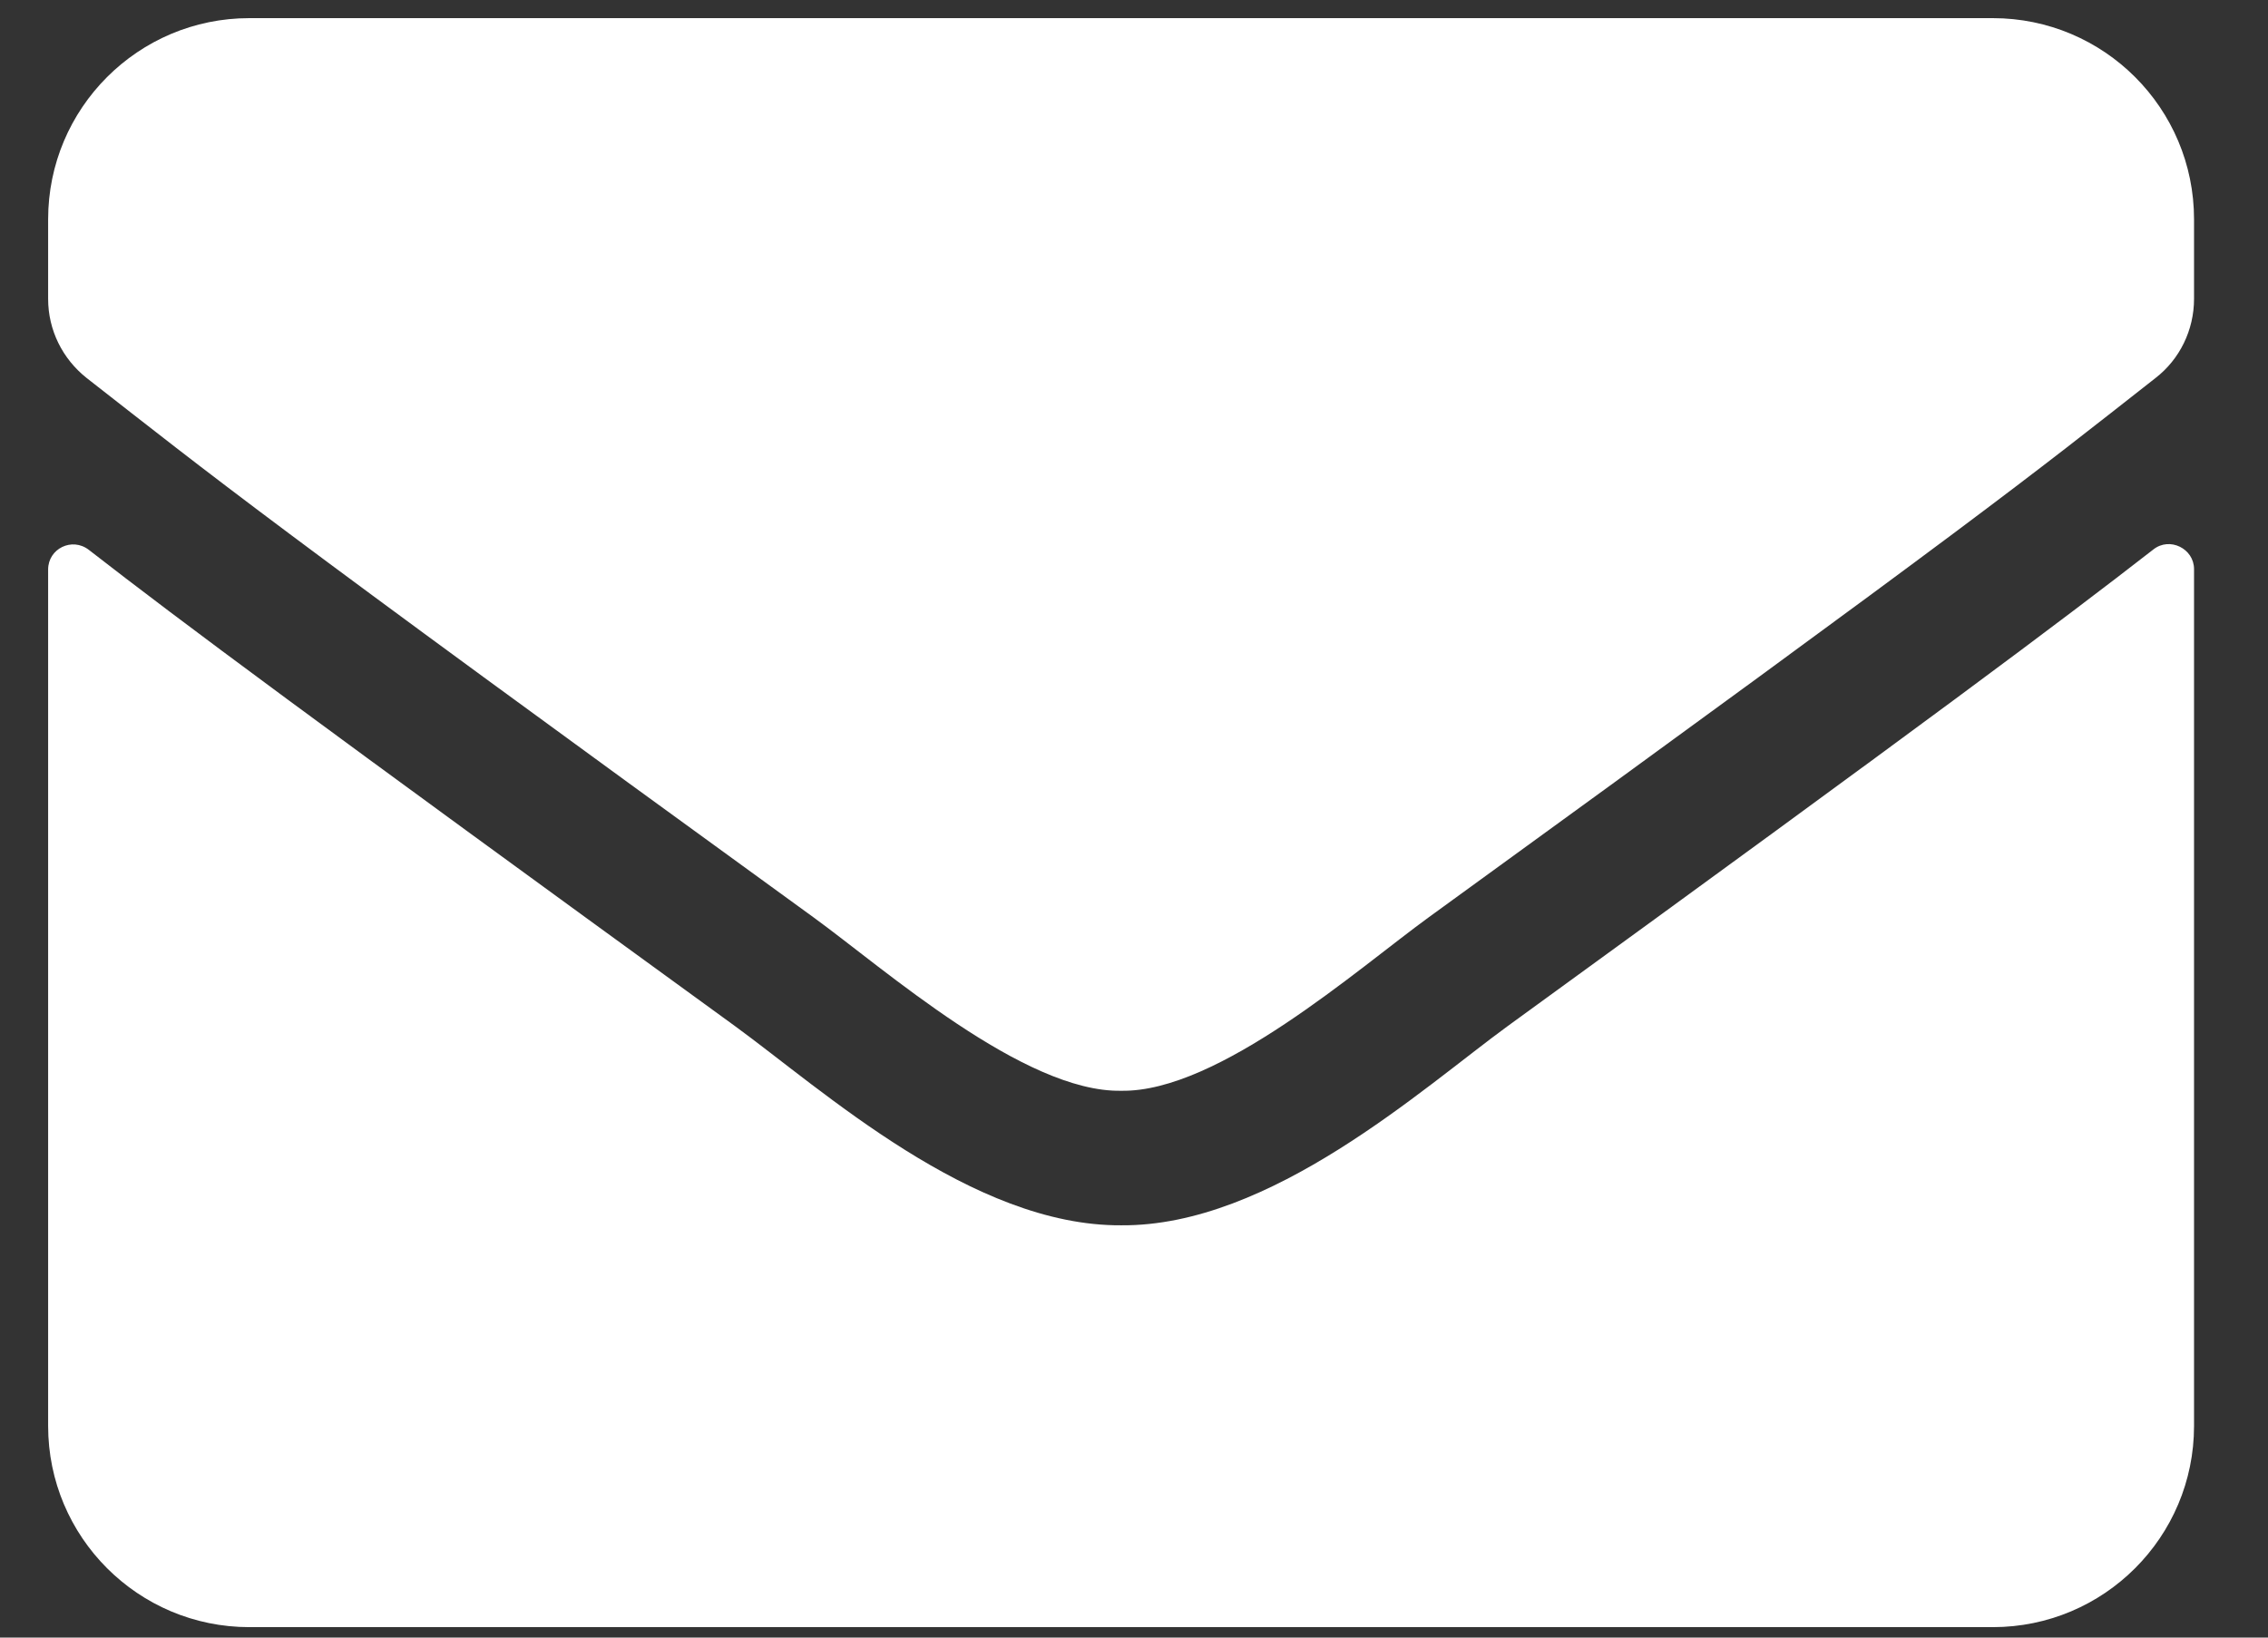 <svg width="18" height="13" viewBox="0 0 18 13" fill="none" xmlns="http://www.w3.org/2000/svg">
<rect x="0" y="0" width="18" height="13" fill="#333333" stroke="none"/>
<path d="M17.09 4.362C17.22 4.259 17.413 4.355 17.413 4.518V11.32C17.413 12.202 16.698 12.917 15.816 12.917H1.979C1.097 12.917 0.382 12.202 0.382 11.32V4.521C0.382 4.355 0.572 4.262 0.705 4.365C1.45 4.944 2.438 5.679 5.831 8.144C6.533 8.656 7.717 9.734 8.898 9.727C10.085 9.737 11.293 8.636 11.968 8.144C15.361 5.679 16.345 4.941 17.09 4.362ZM8.898 8.659C9.669 8.673 10.78 7.688 11.339 7.282C15.753 4.079 16.089 3.8 17.107 3.001C17.3 2.852 17.413 2.619 17.413 2.373V1.741C17.413 0.859 16.698 0.144 15.816 0.144H1.979C1.097 0.144 0.382 0.859 0.382 1.741V2.373C0.382 2.619 0.495 2.848 0.688 3.001C1.706 3.796 2.042 4.079 6.456 7.282C7.015 7.688 8.126 8.673 8.898 8.659Z" fill="white"/>
</svg>

